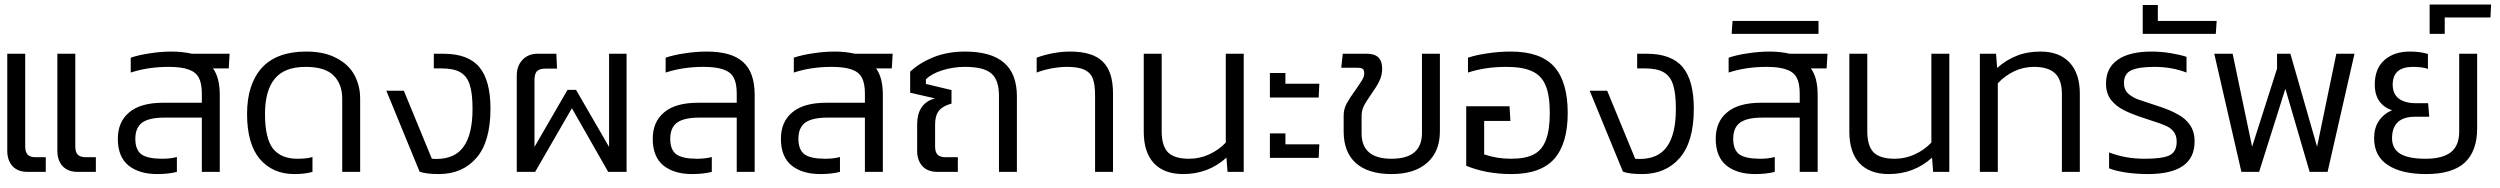 <svg width="160" height="12" viewBox="0 0 160 12" fill="none" xmlns="http://www.w3.org/2000/svg">
<path d="M1.613 3.44V9.376C1.613 9.609 1.665 9.782 1.767 9.894C1.879 10.006 2.047 10.062 2.271 10.062H2.929V11H1.753C1.352 11 1.035 10.879 0.801 10.636C0.577 10.384 0.465 10.057 0.465 9.656V3.44H1.613ZM4.819 3.44V9.376C4.819 9.609 4.871 9.782 4.973 9.894C5.085 10.006 5.253 10.062 5.477 10.062H6.135V11H4.959C4.558 11 4.241 10.879 4.007 10.636C3.783 10.384 3.671 10.057 3.671 9.656V3.44H4.819ZM13.631 4.378C13.92 4.77 14.065 5.335 14.065 6.072V11H12.917V7.528H10.509C9.865 7.528 9.393 7.635 9.095 7.85C8.805 8.065 8.661 8.41 8.661 8.886C8.661 9.353 8.791 9.684 9.053 9.88C9.323 10.067 9.762 10.16 10.369 10.16C10.733 10.16 11.05 10.123 11.321 10.048V11C10.966 11.093 10.546 11.14 10.061 11.14C9.295 11.14 8.684 10.958 8.227 10.594C7.769 10.221 7.541 9.651 7.541 8.886C7.541 8.158 7.783 7.593 8.269 7.192C8.754 6.781 9.477 6.576 10.439 6.576H12.917V5.988C12.917 5.549 12.851 5.209 12.721 4.966C12.59 4.723 12.371 4.551 12.063 4.448C11.764 4.336 11.339 4.28 10.789 4.28C9.911 4.28 9.104 4.401 8.367 4.644V3.692C8.721 3.571 9.132 3.477 9.599 3.412C10.066 3.337 10.532 3.3 10.999 3.3C11.438 3.3 11.867 3.347 12.287 3.44H14.695L14.639 4.378H13.631ZM19.592 3.3C20.376 3.3 21.025 3.44 21.538 3.72C22.061 3.991 22.444 4.355 22.686 4.812C22.929 5.26 23.05 5.759 23.05 6.31V11H21.902V6.324C21.902 5.689 21.716 5.19 21.342 4.826C20.978 4.462 20.386 4.28 19.564 4.28C18.65 4.28 17.987 4.537 17.576 5.05C17.166 5.554 16.96 6.301 16.96 7.29C16.96 8.326 17.128 9.063 17.464 9.502C17.81 9.941 18.332 10.16 19.032 10.16C19.452 10.16 19.774 10.123 19.998 10.048V11C19.69 11.093 19.303 11.14 18.836 11.14C17.922 11.14 17.189 10.823 16.638 10.188C16.088 9.544 15.812 8.578 15.812 7.29C15.812 6.03 16.125 5.05 16.75 4.35C17.385 3.65 18.332 3.3 19.592 3.3ZM27.764 3.44H28.38C29.435 3.44 30.2 3.725 30.676 4.294C31.152 4.863 31.39 5.75 31.39 6.954C31.39 8.373 31.087 9.427 30.48 10.118C29.883 10.799 29.085 11.14 28.086 11.14C27.536 11.14 27.125 11.089 26.854 10.986L24.726 5.806H25.846L27.638 10.16L27.918 10.174C28.712 10.174 29.295 9.913 29.668 9.39C30.051 8.858 30.242 8.051 30.242 6.968C30.242 6.296 30.182 5.778 30.06 5.414C29.939 5.041 29.734 4.775 29.444 4.616C29.164 4.457 28.768 4.378 28.254 4.378H27.764V3.44ZM33.073 4.826C33.073 4.425 33.194 4.093 33.437 3.832C33.679 3.571 34.001 3.44 34.403 3.44H35.607L35.649 4.392H34.907C34.655 4.392 34.473 4.448 34.361 4.56C34.258 4.672 34.207 4.863 34.207 5.134V9.404L36.321 5.75H36.867L38.981 9.404V3.44H40.101V11H38.925L36.601 6.926L34.249 11H33.073V4.826ZM45.023 4.28C44.146 4.28 43.339 4.401 42.601 4.644V3.692C42.956 3.571 43.367 3.477 43.833 3.412C44.3 3.337 44.767 3.3 45.233 3.3C46.297 3.3 47.072 3.524 47.557 3.972C48.052 4.411 48.299 5.111 48.299 6.072V11H47.151V7.528H44.743C44.099 7.528 43.628 7.635 43.329 7.85C43.04 8.065 42.895 8.41 42.895 8.886C42.895 9.353 43.026 9.684 43.287 9.88C43.558 10.067 43.996 10.16 44.603 10.16C44.967 10.16 45.285 10.123 45.555 10.048V11C45.2 11.093 44.781 11.14 44.295 11.14C43.53 11.14 42.919 10.958 42.461 10.594C42.004 10.221 41.775 9.651 41.775 8.886C41.775 8.158 42.018 7.593 42.503 7.192C42.989 6.781 43.712 6.576 44.673 6.576H47.151V5.988C47.151 5.549 47.086 5.209 46.955 4.966C46.825 4.723 46.605 4.551 46.297 4.448C45.998 4.336 45.574 4.28 45.023 4.28ZM56.068 4.378C56.358 4.77 56.502 5.335 56.502 6.072V11H55.354V7.528H52.946C52.302 7.528 51.831 7.635 51.532 7.85C51.243 8.065 51.098 8.41 51.098 8.886C51.098 9.353 51.229 9.684 51.49 9.88C51.761 10.067 52.2 10.16 52.806 10.16C53.17 10.16 53.488 10.123 53.758 10.048V11C53.404 11.093 52.984 11.14 52.498 11.14C51.733 11.14 51.122 10.958 50.664 10.594C50.207 10.221 49.978 9.651 49.978 8.886C49.978 8.158 50.221 7.593 50.706 7.192C51.192 6.781 51.915 6.576 52.876 6.576H55.354V5.988C55.354 5.549 55.289 5.209 55.158 4.966C55.028 4.723 54.808 4.551 54.5 4.448C54.202 4.336 53.777 4.28 53.226 4.28C52.349 4.28 51.542 4.401 50.804 4.644V3.692C51.159 3.571 51.57 3.477 52.036 3.412C52.503 3.337 52.97 3.3 53.436 3.3C53.875 3.3 54.304 3.347 54.724 3.44H57.132L57.076 4.378H56.068ZM59.846 9.376C59.846 9.609 59.897 9.782 60 9.894C60.112 10.006 60.28 10.062 60.504 10.062H61.302V11H59.986C59.584 11 59.267 10.879 59.034 10.636C58.81 10.384 58.698 10.057 58.698 9.656V7.934C58.698 7.523 58.786 7.178 58.964 6.898C59.151 6.609 59.44 6.408 59.832 6.296L58.25 5.932V4.588C58.642 4.215 59.136 3.907 59.734 3.664C60.34 3.421 61.017 3.3 61.764 3.3C62.874 3.3 63.705 3.538 64.256 4.014C64.806 4.481 65.082 5.204 65.082 6.184V11H63.934V6.142C63.934 5.451 63.77 4.971 63.444 4.7C63.117 4.42 62.557 4.28 61.764 4.28C61.241 4.28 60.751 4.355 60.294 4.504C59.846 4.644 59.501 4.835 59.258 5.078V5.372L60.896 5.764V6.632C60.532 6.725 60.266 6.875 60.098 7.08C59.93 7.285 59.846 7.579 59.846 7.962V9.376ZM70.085 6.114C70.085 5.657 70.039 5.302 69.945 5.05C69.861 4.798 69.689 4.607 69.427 4.476C69.175 4.345 68.793 4.28 68.279 4.28C67.981 4.28 67.654 4.313 67.299 4.378C66.954 4.443 66.637 4.532 66.347 4.644V3.692C66.637 3.58 66.973 3.487 67.355 3.412C67.738 3.337 68.116 3.3 68.489 3.3C69.451 3.3 70.146 3.515 70.575 3.944C71.014 4.364 71.233 5.045 71.233 5.988V11H70.085V6.114ZM74.348 3.44V8.41C74.348 9.026 74.483 9.474 74.754 9.754C75.034 10.025 75.482 10.16 76.098 10.16C76.555 10.16 76.984 10.067 77.386 9.88C77.796 9.693 78.151 9.441 78.45 9.124V3.44H79.598V11H78.562L78.492 10.09C77.717 10.79 76.793 11.14 75.72 11.14C74.908 11.14 74.282 10.907 73.844 10.44C73.414 9.973 73.2 9.301 73.2 8.424V3.44H74.348ZM82.267 4.672V5.358H84.437L84.395 6.24H81.273V4.672H82.267ZM82.267 8.536V9.236H84.437L84.395 10.104H81.273V8.536H82.267ZM85.994 7.388C85.994 7.117 86.059 6.861 86.19 6.618C86.33 6.366 86.526 6.067 86.778 5.722C86.964 5.451 87.1 5.246 87.184 5.106C87.268 4.966 87.31 4.831 87.31 4.7C87.31 4.551 87.277 4.453 87.212 4.406C87.146 4.359 87.025 4.336 86.848 4.336H85.84L85.938 3.44H87.492C88.136 3.44 88.458 3.757 88.458 4.392C88.458 4.681 88.397 4.947 88.276 5.19C88.164 5.423 87.991 5.703 87.758 6.03C87.543 6.338 87.384 6.59 87.282 6.786C87.188 6.982 87.142 7.197 87.142 7.43V8.536C87.142 9.619 87.781 10.16 89.06 10.16C90.357 10.16 91.006 9.609 91.006 8.508V3.44H92.154V8.396C92.154 9.273 91.878 9.95 91.328 10.426C90.786 10.902 90.03 11.14 89.06 11.14C88.07 11.14 87.31 10.907 86.778 10.44C86.255 9.973 85.994 9.297 85.994 8.41V7.388ZM96.4 4.28C95.504 4.28 94.687 4.401 93.95 4.644V3.692C94.314 3.571 94.734 3.477 95.21 3.412C95.695 3.337 96.19 3.3 96.694 3.3C97.963 3.3 98.887 3.622 99.466 4.266C100.044 4.91 100.334 5.899 100.334 7.234C100.334 8.541 100.044 9.521 99.466 10.174C98.887 10.818 97.977 11.14 96.736 11.14C96.194 11.14 95.667 11.093 95.154 11C94.65 10.897 94.211 10.767 93.838 10.608V6.8H96.61L96.666 7.738H94.986V9.88C95.527 10.067 96.101 10.16 96.708 10.16C97.324 10.16 97.809 10.067 98.164 9.88C98.518 9.693 98.775 9.39 98.934 8.97C99.102 8.541 99.186 7.962 99.186 7.234C99.186 6.478 99.097 5.89 98.92 5.47C98.742 5.041 98.453 4.737 98.052 4.56C97.66 4.373 97.109 4.28 96.4 4.28ZM104.778 3.44H105.394C106.449 3.44 107.214 3.725 107.69 4.294C108.166 4.863 108.404 5.75 108.404 6.954C108.404 8.373 108.101 9.427 107.494 10.118C106.897 10.799 106.099 11.14 105.1 11.14C104.549 11.14 104.139 11.089 103.868 10.986L101.74 5.806H102.86L104.652 10.16L104.932 10.174C105.725 10.174 106.309 9.913 106.682 9.39C107.065 8.858 107.256 8.051 107.256 6.968C107.256 6.296 107.195 5.778 107.074 5.414C106.953 5.041 106.747 4.775 106.458 4.616C106.178 4.457 105.781 4.378 105.268 4.378H104.778V3.44ZM115.896 4.378C116.186 4.77 116.33 5.335 116.33 6.072V11H115.182V7.528H112.774C112.13 7.528 111.659 7.635 111.36 7.85C111.071 8.065 110.926 8.41 110.926 8.886C110.926 9.353 111.057 9.684 111.318 9.88C111.589 10.067 112.028 10.16 112.634 10.16C112.998 10.16 113.316 10.123 113.586 10.048V11C113.232 11.093 112.812 11.14 112.326 11.14C111.561 11.14 110.95 10.958 110.492 10.594C110.035 10.221 109.806 9.651 109.806 8.886C109.806 8.158 110.049 7.593 110.534 7.192C111.02 6.781 111.743 6.576 112.704 6.576H115.182V5.988C115.182 5.549 115.117 5.209 114.986 4.966C114.856 4.723 114.636 4.551 114.328 4.448C114.03 4.336 113.605 4.28 113.054 4.28C112.177 4.28 111.37 4.401 110.632 4.644V3.692C110.987 3.571 111.398 3.477 111.864 3.412C112.331 3.337 112.798 3.3 113.264 3.3C113.703 3.3 114.132 3.347 114.552 3.44H116.96L116.904 4.378H115.896ZM110.826 2.166L110.882 1.34H116.384V2.166H110.826ZM119.506 3.44V8.41C119.506 9.026 119.641 9.474 119.912 9.754C120.192 10.025 120.64 10.16 121.256 10.16C121.713 10.16 122.143 10.067 122.544 9.88C122.955 9.693 123.309 9.441 123.608 9.124V3.44H124.756V11H123.72L123.65 10.09C122.875 10.79 121.951 11.14 120.878 11.14C120.066 11.14 119.441 10.907 119.002 10.44C118.573 9.973 118.358 9.301 118.358 8.424V3.44H119.506ZM131.961 11V6.016C131.961 5.409 131.817 4.971 131.527 4.7C131.238 4.42 130.79 4.28 130.183 4.28C129.726 4.28 129.301 4.373 128.909 4.56C128.517 4.747 128.167 5.003 127.859 5.33V11H126.711V3.44H127.747L127.817 4.35C128.191 4.014 128.601 3.757 129.049 3.58C129.497 3.393 130.011 3.3 130.589 3.3C131.392 3.3 132.013 3.533 132.451 4C132.89 4.467 133.109 5.134 133.109 6.002V11H131.961ZM139.307 9.068C139.307 8.797 139.242 8.583 139.111 8.424C138.99 8.265 138.822 8.139 138.607 8.046C138.402 7.953 138.089 7.841 137.669 7.71L137.165 7.542C136.652 7.374 136.232 7.206 135.905 7.038C135.578 6.87 135.308 6.651 135.093 6.38C134.888 6.1 134.785 5.755 134.785 5.344C134.785 4.681 135.032 4.177 135.527 3.832C136.022 3.477 136.75 3.3 137.711 3.3C138.103 3.3 138.5 3.333 138.901 3.398C139.302 3.463 139.648 3.543 139.937 3.636V4.644C139.312 4.401 138.626 4.28 137.879 4.28C137.198 4.28 136.703 4.355 136.395 4.504C136.087 4.644 135.933 4.915 135.933 5.316C135.933 5.577 136.012 5.792 136.171 5.96C136.339 6.119 136.549 6.249 136.801 6.352C137.062 6.445 137.496 6.59 138.103 6.786C138.626 6.954 139.05 7.131 139.377 7.318C139.713 7.495 139.974 7.724 140.161 8.004C140.357 8.284 140.455 8.634 140.455 9.054C140.455 10.445 139.456 11.14 137.459 11.14C136.983 11.14 136.521 11.107 136.073 11.042C135.634 10.977 135.27 10.888 134.981 10.776V9.754C135.672 10.025 136.432 10.16 137.263 10.16C138 10.16 138.523 10.09 138.831 9.95C139.148 9.801 139.307 9.507 139.307 9.068ZM138.101 0.318V1.34H141.867L141.811 2.166H137.135V0.318H138.101ZM144.583 11H143.449L141.713 3.44H142.889L144.135 9.39L145.731 4.392V3.44H146.585L148.293 9.39L149.525 3.44H150.687L148.965 11H147.817L146.263 5.68L144.583 11ZM154.435 4.28C153.567 4.28 153.133 4.658 153.133 5.414C153.133 5.815 153.264 6.114 153.525 6.31C153.786 6.506 154.146 6.604 154.603 6.604H155.401L155.471 7.472H154.561C154.066 7.472 153.698 7.589 153.455 7.822C153.212 8.055 153.091 8.396 153.091 8.844C153.091 9.292 153.264 9.623 153.609 9.838C153.964 10.053 154.505 10.16 155.233 10.16C155.961 10.16 156.502 10.02 156.857 9.74C157.212 9.46 157.389 9.021 157.389 8.424V3.44H158.537V8.228C158.537 9.189 158.271 9.917 157.739 10.412C157.207 10.897 156.386 11.14 155.275 11.14C154.23 11.14 153.413 10.949 152.825 10.566C152.237 10.183 151.943 9.609 151.943 8.844C151.943 8.415 152.041 8.051 152.237 7.752C152.442 7.444 152.727 7.211 153.091 7.052C152.755 6.949 152.484 6.758 152.279 6.478C152.083 6.198 151.985 5.843 151.985 5.414C151.985 4.733 152.19 4.21 152.601 3.846C153.012 3.482 153.553 3.3 154.225 3.3C154.673 3.3 155.06 3.351 155.387 3.454V4.406C155.135 4.322 154.818 4.28 154.435 4.28ZM156.463 1.116V2.166H155.497V0.29H159.431L159.389 1.116H156.463Z" fill="black"/>
</svg>
